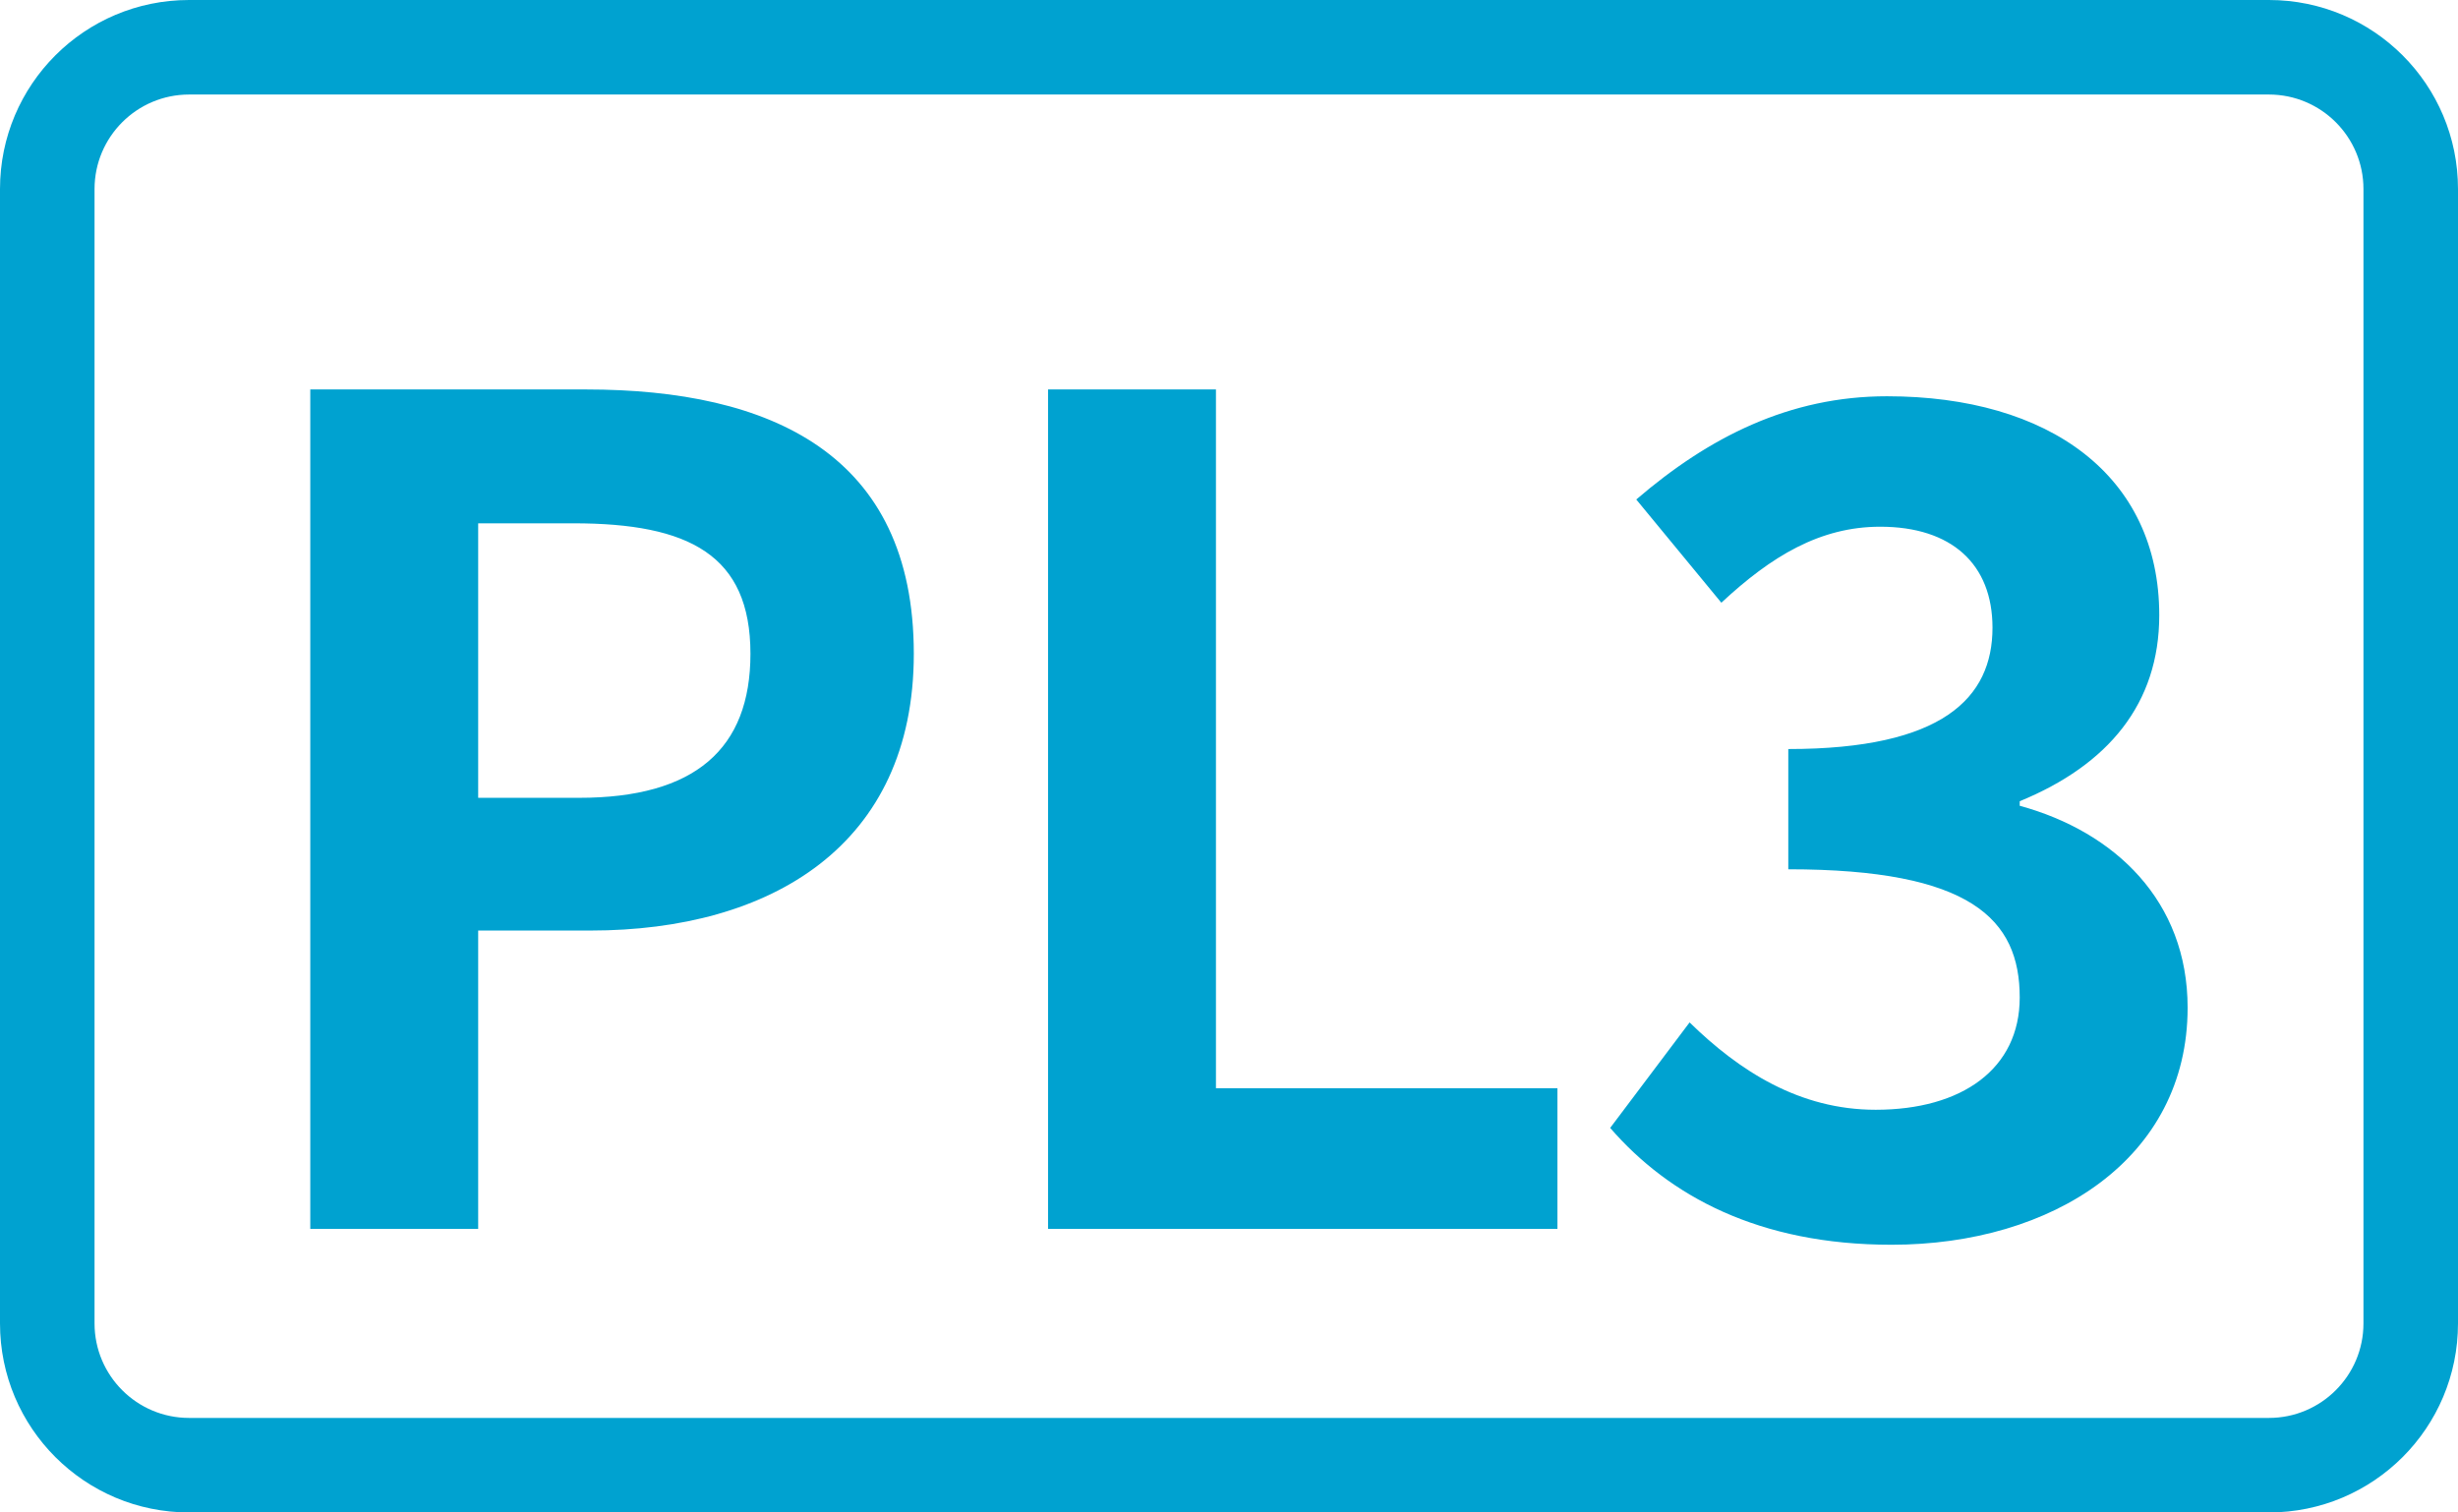 <svg width="26" height="16" viewBox="0 0 26 16" fill="none" xmlns="http://www.w3.org/2000/svg">
<path fill-rule="evenodd" clip-rule="evenodd" d="M2 1H24C24.552 1 25 1.448 25 2V14C25 14.552 24.552 15 24 15H2C1.448 15 1 14.552 1 14V2C1 1.448 1.448 1 2 1ZM0 2C0 0.895 0.895 0 2 0H24C25.105 0 26 0.895 26 2V14C26 15.105 25.105 16 24 16H2C0.895 16 0 15.105 0 14V2ZM5.058 13H3.282V4.12H6.198C8.154 4.12 9.666 4.804 9.666 6.916C9.666 8.944 8.154 9.844 6.246 9.844H5.058V13ZM5.058 5.536V8.44H6.126C7.35 8.44 7.938 7.924 7.938 6.916C7.938 5.872 7.29 5.536 6.066 5.536H5.058ZM16.474 13H11.086V4.12H12.862V11.512H16.474V13ZM23.14 10.66C23.14 12.256 21.712 13.168 20.008 13.168C18.604 13.168 17.656 12.652 17.032 11.932L17.872 10.816C18.4 11.332 19.036 11.74 19.84 11.74C20.752 11.74 21.364 11.308 21.364 10.552C21.364 9.724 20.848 9.196 18.916 9.196V7.924C20.548 7.924 21.076 7.384 21.076 6.64C21.076 5.968 20.644 5.572 19.888 5.572C19.252 5.572 18.736 5.884 18.208 6.376L17.308 5.284C18.076 4.624 18.928 4.192 19.96 4.192C21.676 4.192 22.84 5.032 22.84 6.508C22.84 7.444 22.3 8.092 21.364 8.476V8.524C22.372 8.8 23.14 9.532 23.14 10.66Z" fill="#00A2D0"/>
</svg>
